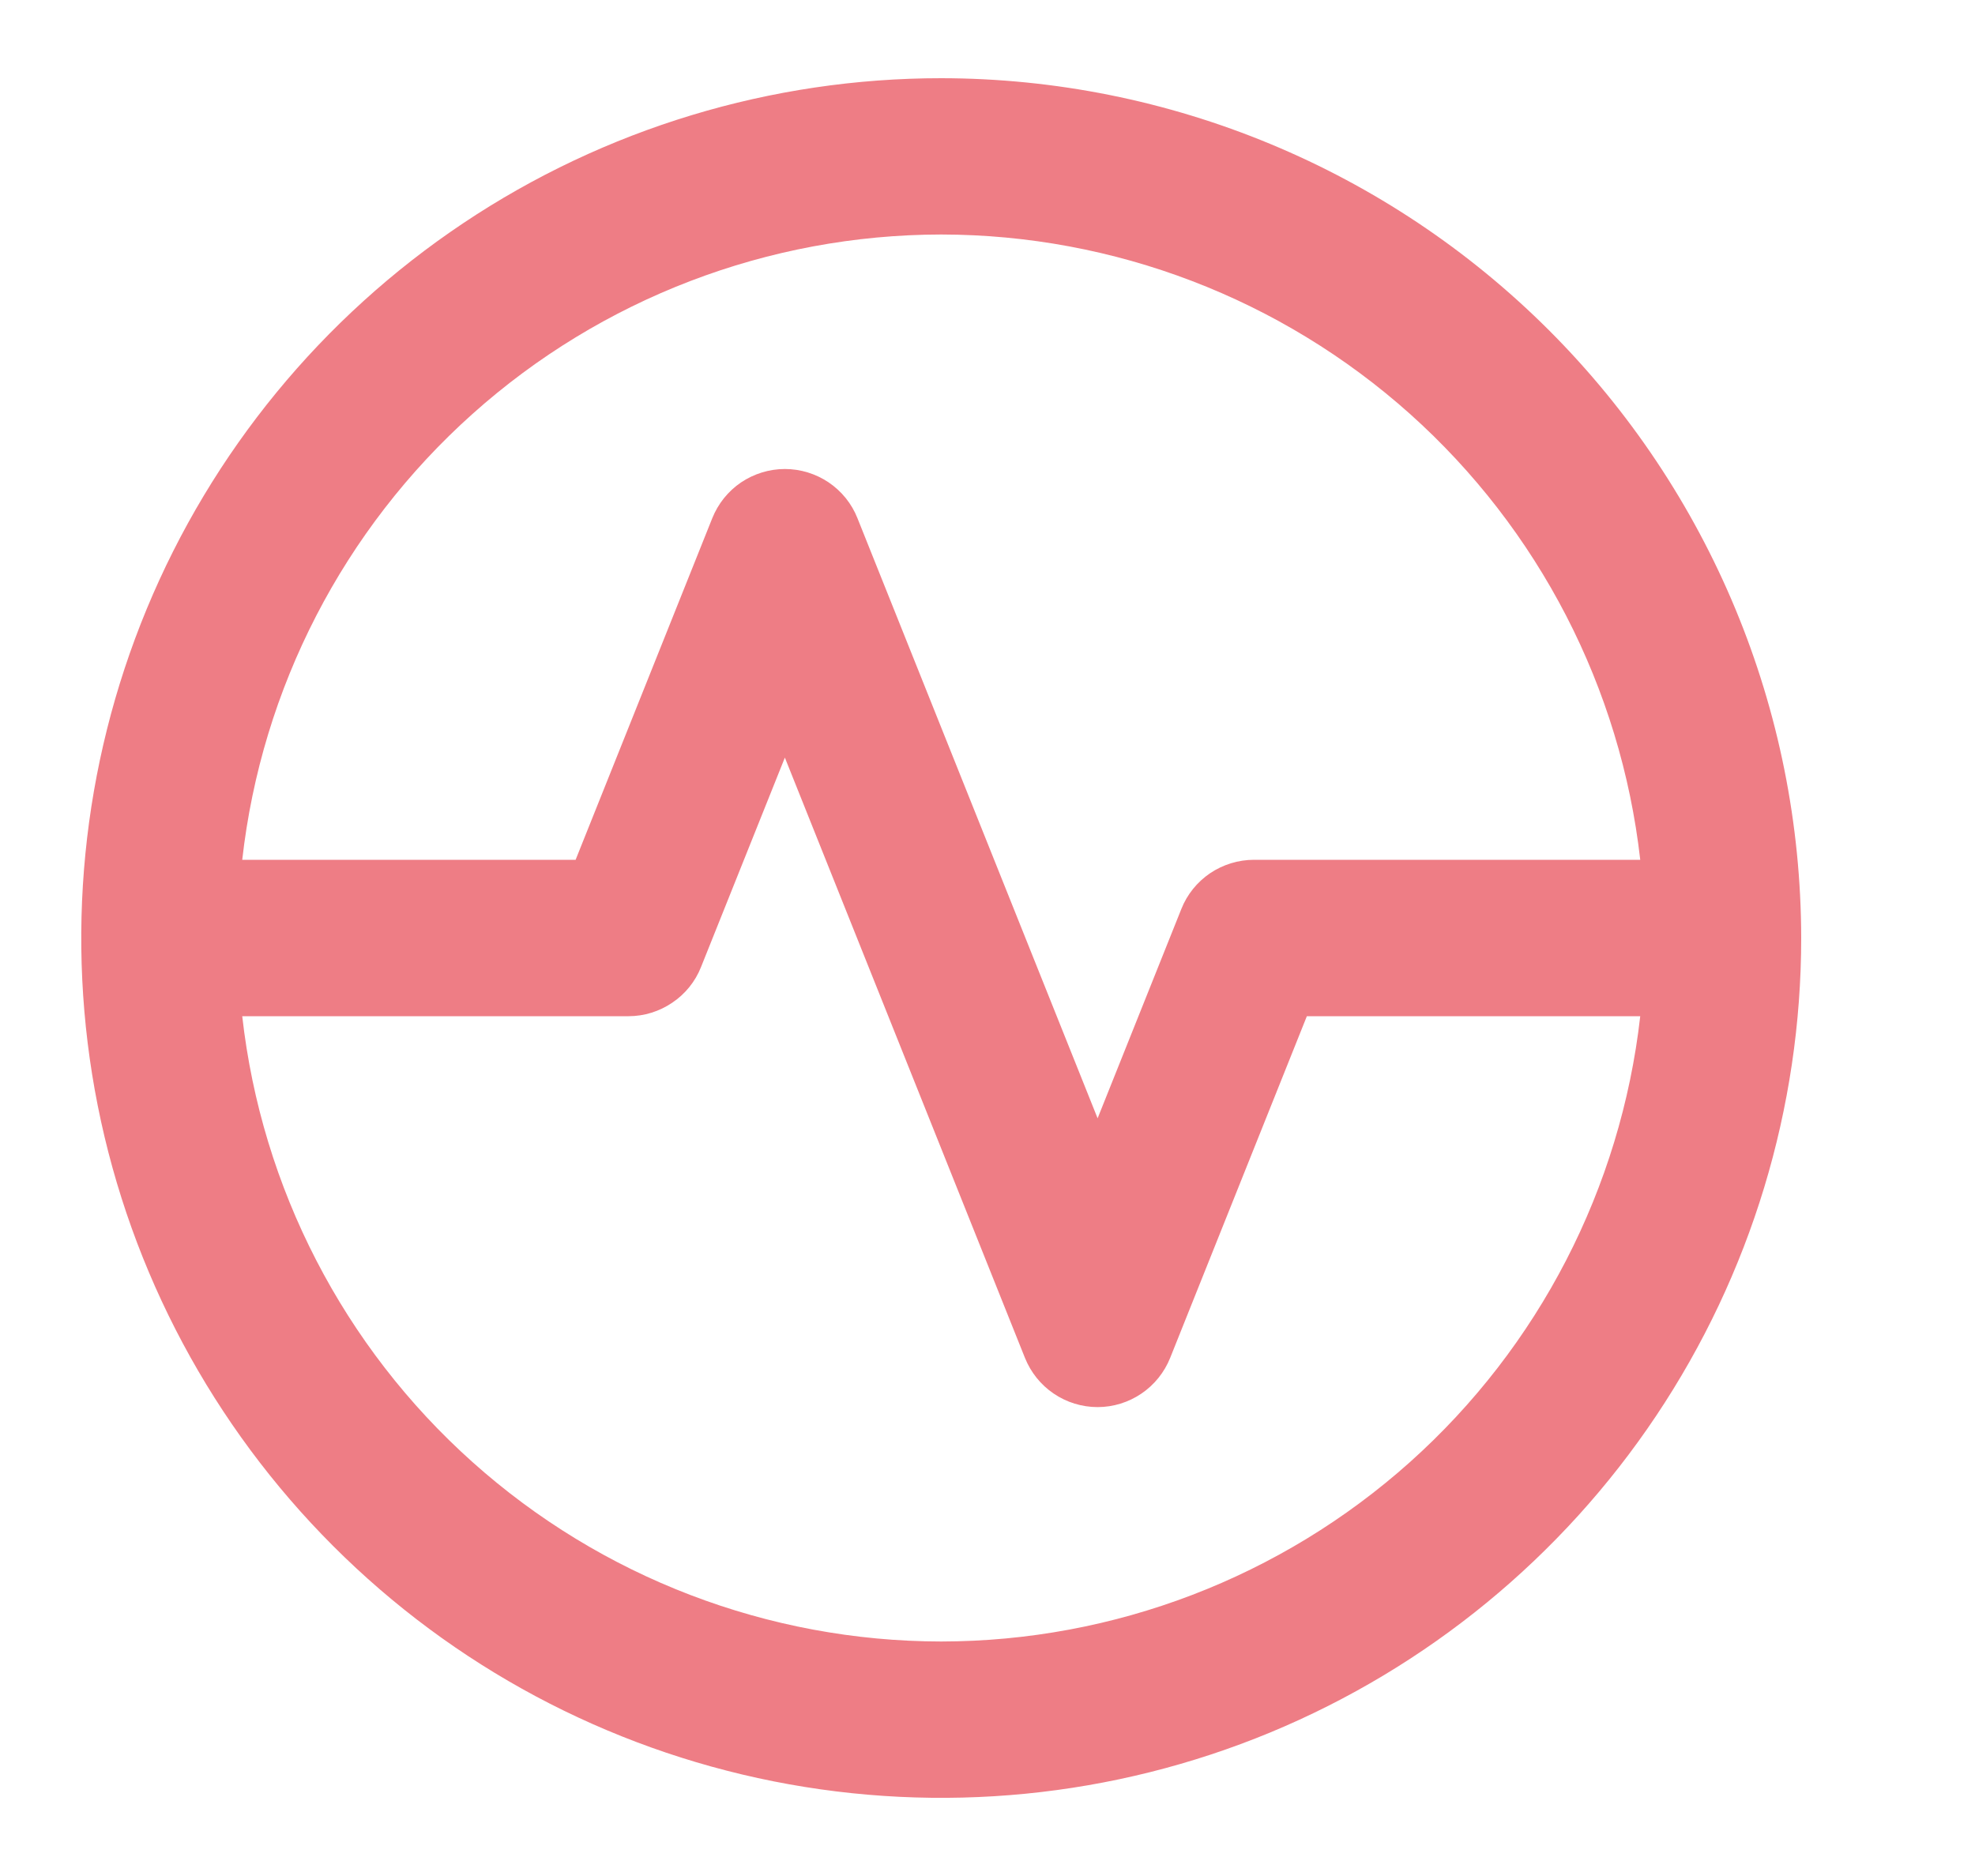 <svg width="20" height="19" viewBox="0 0 20 19" fill="none" xmlns="http://www.w3.org/2000/svg">
<g clip-path="url(#clip0_1545_2621)">
<path d="M9.531 0.792C7.809 0.792 6.125 1.302 4.693 2.259C3.261 3.216 2.145 4.576 1.486 6.167C0.827 7.759 0.654 9.51 0.99 11.199C1.326 12.888 2.156 14.44 3.374 15.658C4.591 16.876 6.143 17.705 7.832 18.041C9.522 18.377 11.273 18.205 12.864 17.546C14.455 16.886 15.815 15.77 16.772 14.338C17.729 12.906 18.24 11.222 18.24 9.5C18.237 7.191 17.319 4.978 15.686 3.345C14.053 1.713 11.84 0.794 9.531 0.792ZM9.531 2.375C11.283 2.377 12.972 3.024 14.278 4.192C15.583 5.36 16.413 6.968 16.61 8.708H12.698C12.54 8.708 12.385 8.756 12.254 8.844C12.123 8.933 12.021 9.059 11.963 9.206L11.115 11.326L8.683 5.248C8.625 5.101 8.523 4.975 8.392 4.886C8.261 4.798 8.107 4.75 7.948 4.75C7.79 4.75 7.635 4.798 7.504 4.886C7.373 4.975 7.272 5.101 7.213 5.248L5.829 8.708H2.453C2.649 6.968 3.479 5.36 4.785 4.192C6.09 3.024 7.78 2.377 9.531 2.375ZM9.531 16.625C7.78 16.623 6.09 15.976 4.785 14.808C3.479 13.64 2.649 12.032 2.453 10.292H6.365C6.523 10.292 6.677 10.244 6.808 10.155C6.939 10.067 7.041 9.941 7.099 9.794L7.948 7.673L10.379 13.752C10.438 13.899 10.539 14.025 10.67 14.114C10.801 14.203 10.956 14.251 11.115 14.251C11.273 14.251 11.428 14.203 11.559 14.114C11.69 14.025 11.791 13.899 11.85 13.752L13.234 10.292H16.61C16.413 12.032 15.583 13.64 14.278 14.808C12.972 15.976 11.283 16.623 9.531 16.625Z" fill="#EE7D85"/>
</g>
<defs>
<clipPath id="clip0_1545_2621">
<rect width="19" height="19" fill="white" transform="translate(0.031)"/>
</clipPath>
</defs>
</svg>
